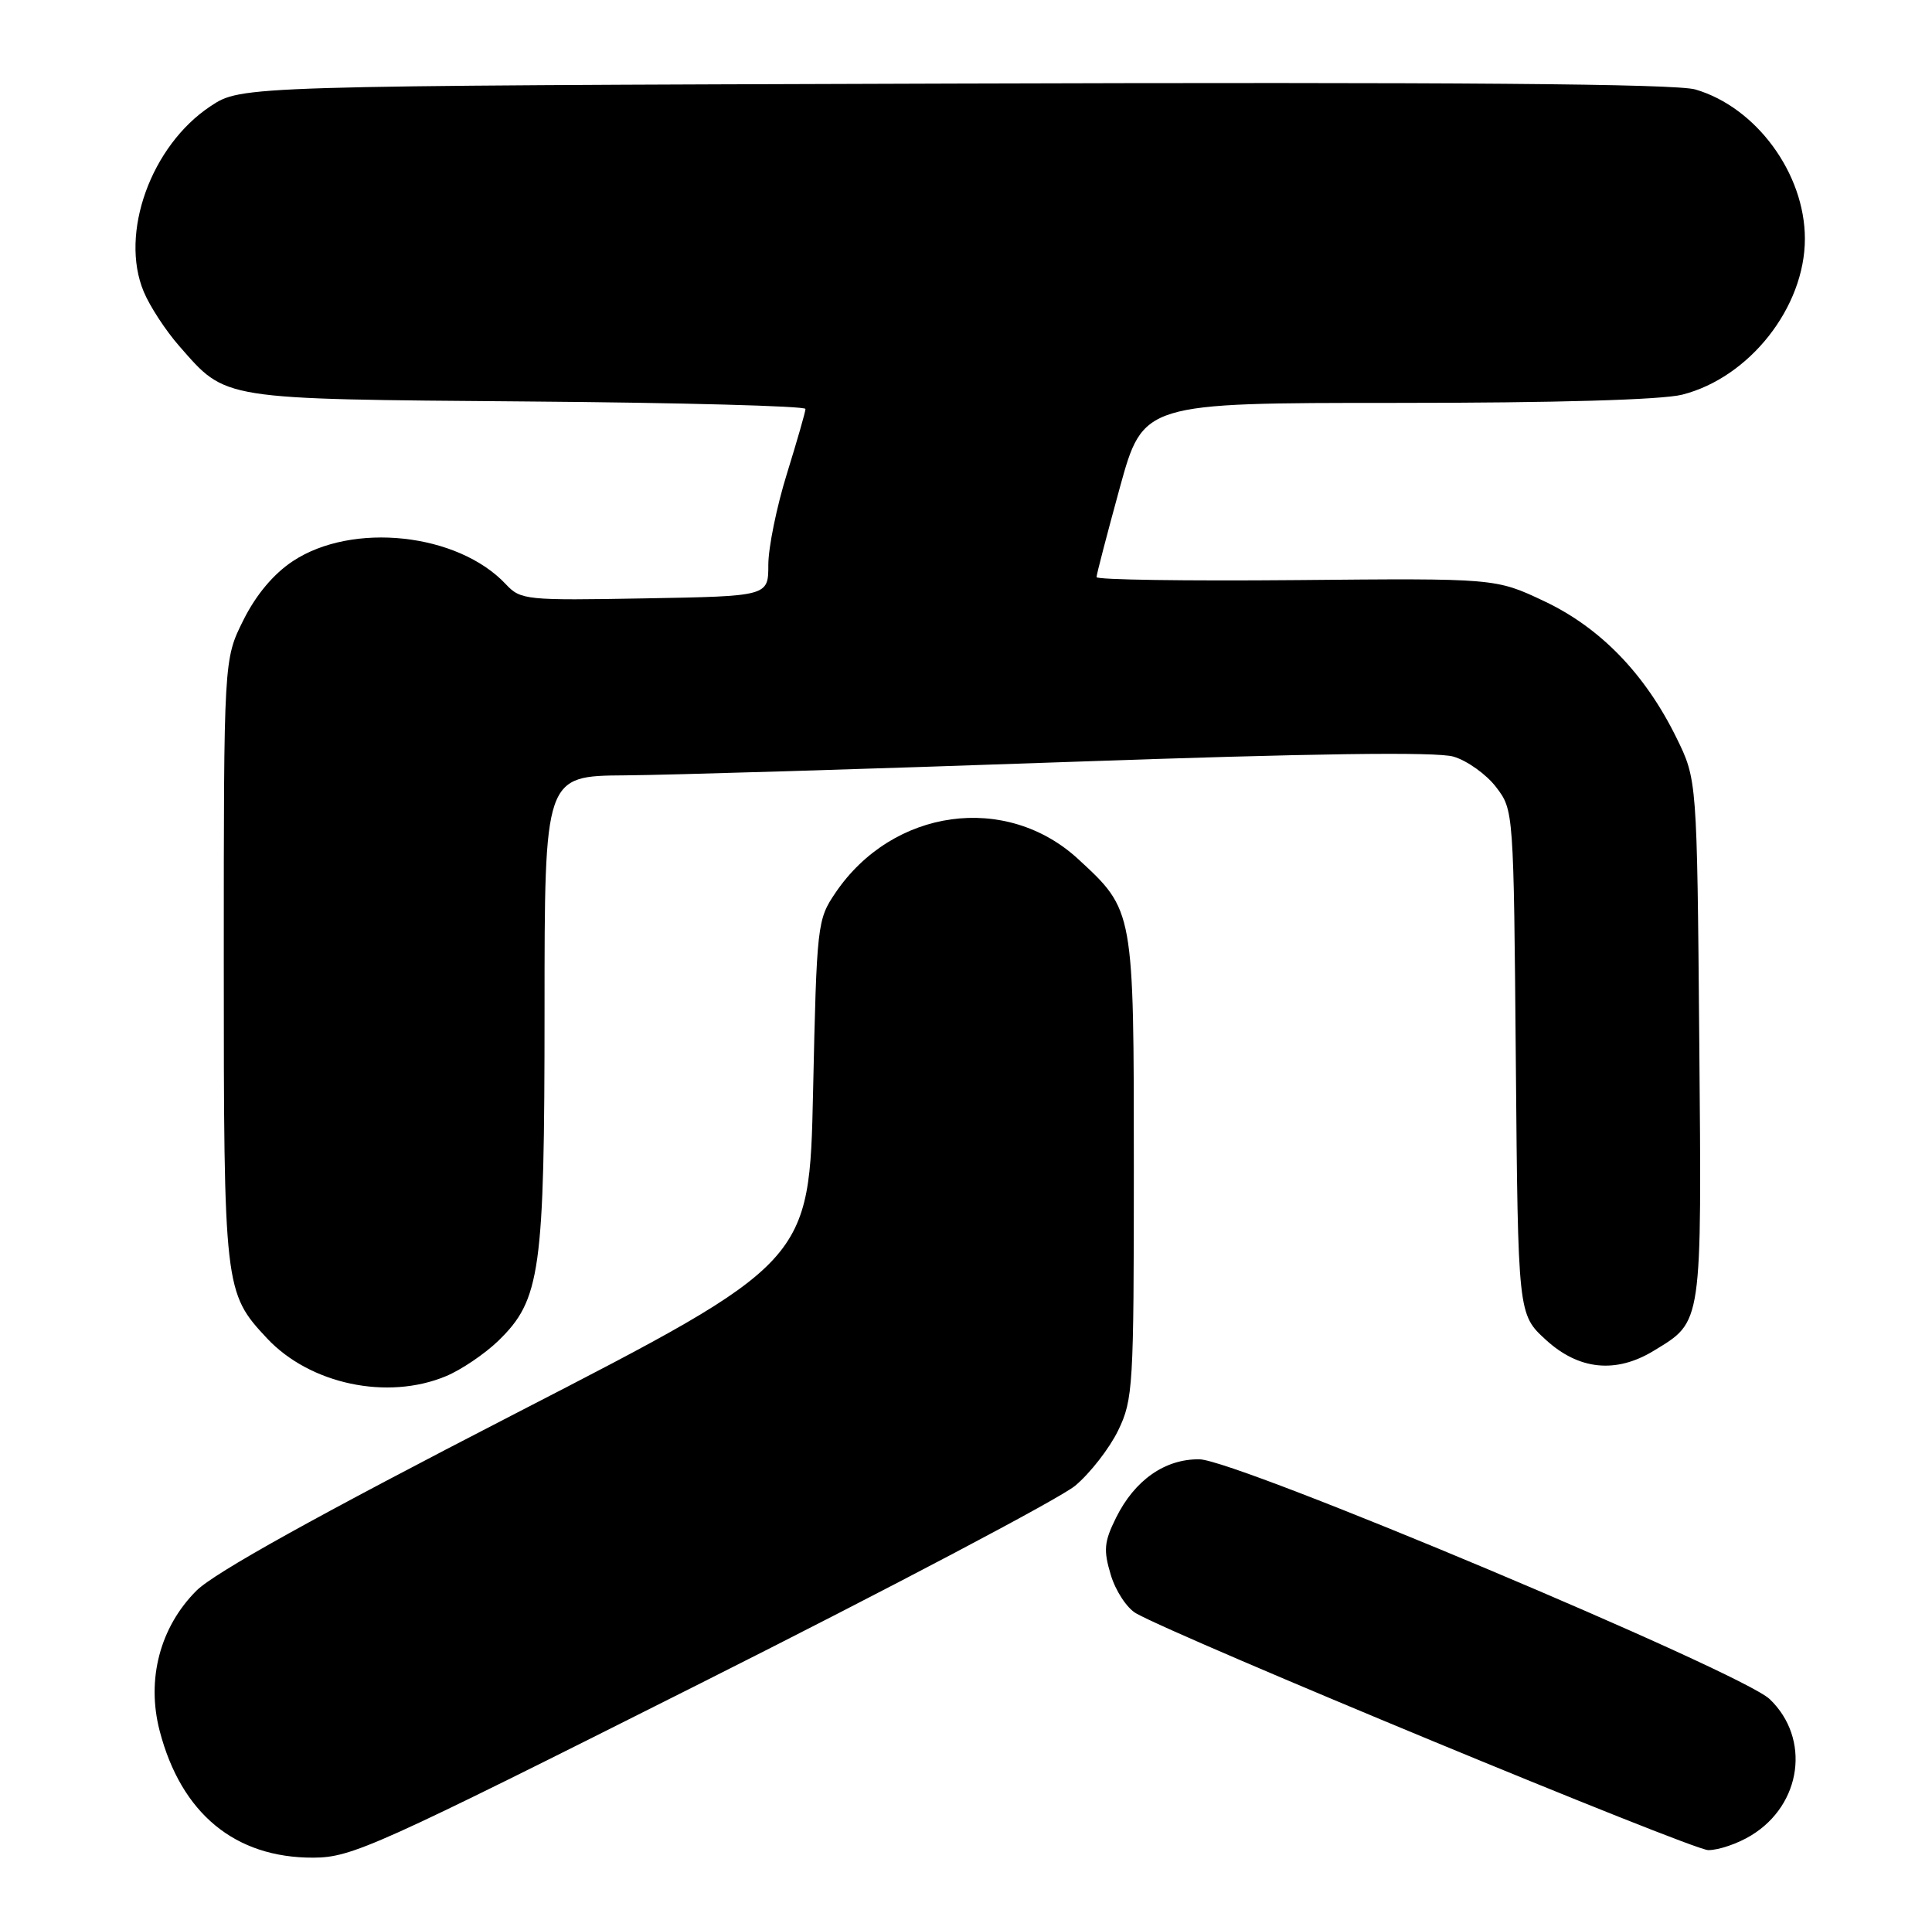 <?xml version="1.0" encoding="UTF-8" standalone="no"?>
<!DOCTYPE svg PUBLIC "-//W3C//DTD SVG 1.1//EN" "http://www.w3.org/Graphics/SVG/1.1/DTD/svg11.dtd" >
<svg xmlns="http://www.w3.org/2000/svg" xmlns:xlink="http://www.w3.org/1999/xlink" version="1.1" viewBox="0 0 259 256">
 <g >
 <path fill="currentColor"
d=" M 94.00 225.57 C 119.58 212.71 142.14 200.81 144.15 199.12 C 146.15 197.44 148.74 194.11 149.90 191.72 C 151.90 187.59 152.00 185.83 152.00 156.59 C 152.00 121.91 152.02 122.04 144.55 115.15 C 134.88 106.24 119.67 108.34 112.00 119.66 C 109.56 123.26 109.49 123.87 109.00 146.26 C 108.50 169.16 108.50 169.16 69.20 189.40 C 42.50 203.15 28.76 210.78 26.33 213.20 C 21.45 218.08 19.61 225.08 21.40 231.97 C 24.28 243.05 31.50 249.02 42.00 248.98 C 47.17 248.96 50.31 247.54 94.00 225.57 Z  M 234.76 246.00 C 241.55 241.87 242.75 233.00 237.24 227.73 C 233.44 224.11 165.77 195.65 160.79 195.59 C 156.18 195.53 152.12 198.37 149.62 203.41 C 148.01 206.65 147.91 207.76 148.91 211.08 C 149.55 213.22 151.07 215.53 152.29 216.23 C 158.01 219.48 226.80 247.95 229.00 247.97 C 230.38 247.98 232.97 247.10 234.76 246.00 Z  M 59.78 184.45 C 61.83 183.60 64.97 181.47 66.78 179.73 C 72.47 174.21 73.00 170.46 73.00 135.32 C 73.00 104.00 73.00 104.00 83.75 103.92 C 89.66 103.88 116.33 103.07 143.00 102.13 C 175.92 100.97 192.58 100.74 194.85 101.41 C 196.69 101.95 199.26 103.79 200.56 105.49 C 202.92 108.58 202.92 108.62 203.21 142.37 C 203.50 176.16 203.50 176.16 207.24 179.58 C 211.65 183.62 216.63 184.13 221.70 181.04 C 228.25 177.05 228.13 177.87 227.80 139.35 C 227.50 104.50 227.50 104.50 224.74 98.88 C 220.54 90.33 214.55 84.14 207.02 80.58 C 200.50 77.50 200.50 77.50 173.75 77.75 C 159.04 77.88 147.00 77.71 147.00 77.35 C 147.00 77.00 148.41 71.60 150.12 65.36 C 153.25 54.00 153.25 54.00 187.18 54.00 C 208.62 54.00 222.73 53.59 225.50 52.90 C 234.52 50.62 241.96 41.19 241.96 32.00 C 241.96 23.26 235.43 14.37 227.27 11.99 C 224.62 11.23 195.06 10.99 127.93 11.20 C 32.35 11.50 32.35 11.50 28.23 14.23 C 20.25 19.51 16.00 31.29 19.27 39.10 C 20.08 41.05 22.22 44.32 24.02 46.37 C 30.41 53.65 29.27 53.47 70.75 53.81 C 91.24 53.97 107.99 54.42 107.98 54.81 C 107.98 55.19 106.85 59.10 105.49 63.50 C 104.12 67.90 103.00 73.39 103.00 75.70 C 103.00 79.91 103.00 79.91 86.44 80.20 C 70.47 80.49 69.80 80.42 67.81 78.30 C 61.38 71.45 47.25 69.92 39.26 75.21 C 36.66 76.93 34.32 79.72 32.62 83.13 C 30.00 88.39 30.00 88.39 30.00 128.73 C 30.00 172.67 30.07 173.26 35.80 179.38 C 41.57 185.53 51.94 187.72 59.78 184.45 Z "/>
</g>
</svg>